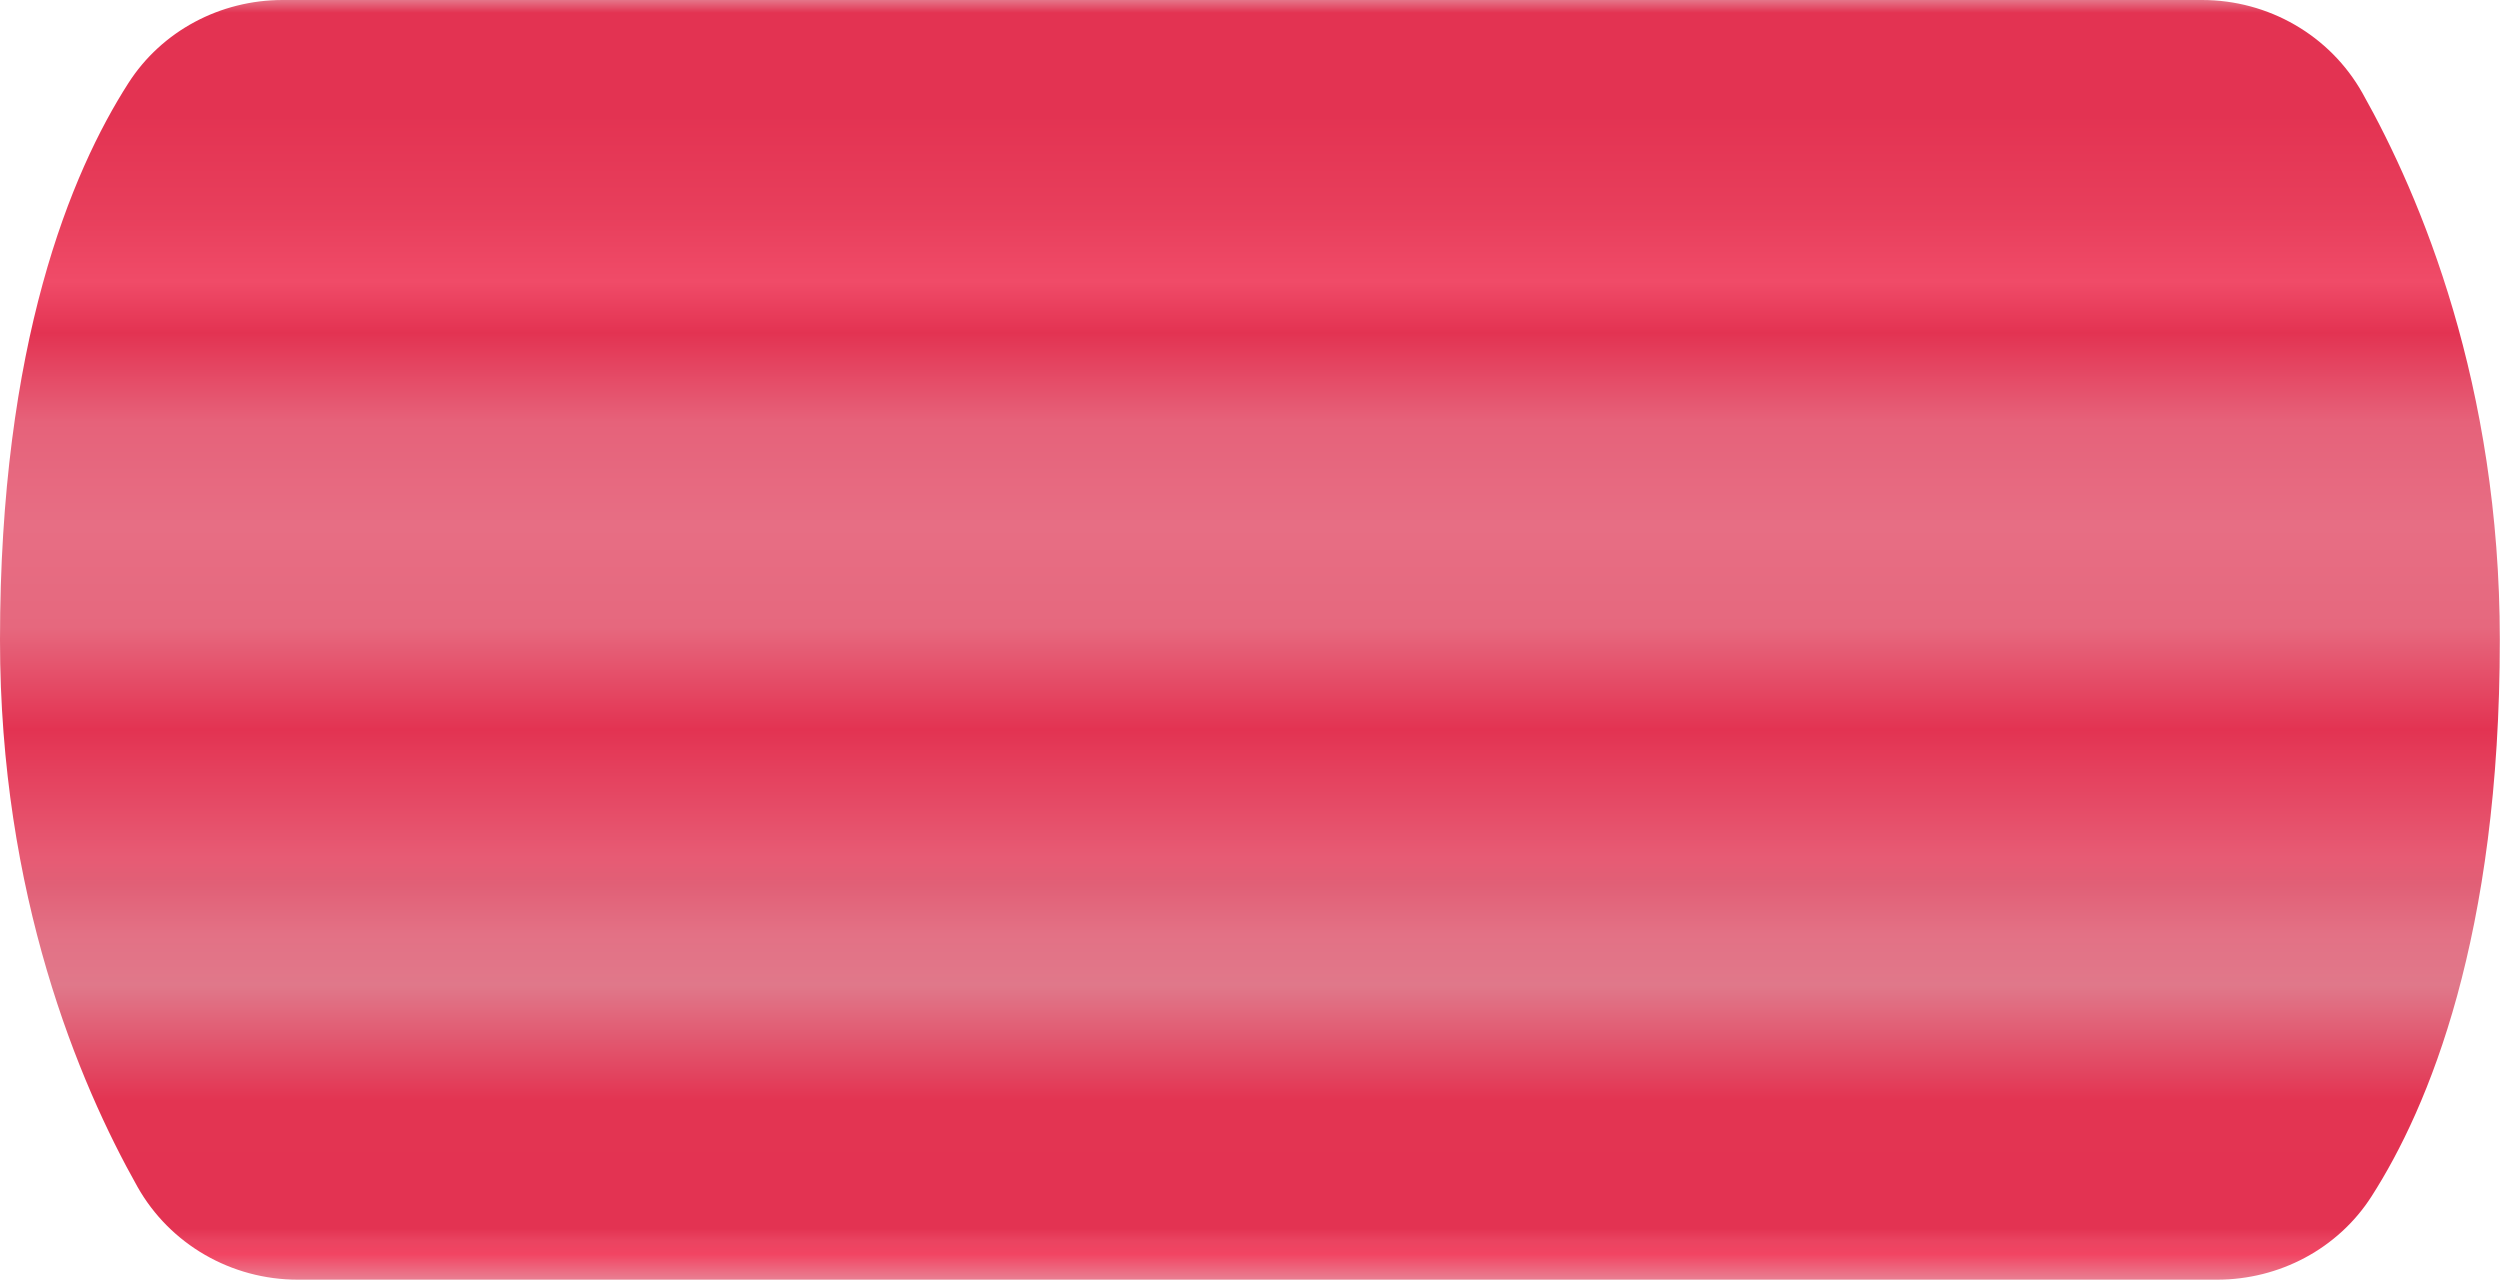 <svg width="674" height="345" viewBox="0 0 674 345" fill="none" xmlns="http://www.w3.org/2000/svg">
<path d="M636.905 25.074C628.141 9.505 611.558 0 593.673 0H76.197C59.428 0 43.621 8.311 34.593 22.438C19.173 46.503 0 92.526 0 172.508C0 241.34 21.298 291.937 37.044 319.926C45.808 335.495 62.391 345 80.276 345H597.737C614.506 345 630.313 336.673 639.356 322.562C654.776 298.497 673.949 252.474 673.949 172.492C673.949 103.66 652.65 53.063 636.905 25.074Z" fill="url(#paint0_linear_99_141)"/>
<defs>
<linearGradient id="paint0_linear_99_141" x1="336.974" y1="345" x2="336.974" y2="0" gradientUnits="userSpaceOnUse">
<stop stop-color="#E97F92"/>
<stop offset="0.02" stop-color="#F24462"/>
<stop offset="0.03" stop-color="#EA4461"/>
<stop offset="0.04" stop-color="#E33352"/>
<stop offset="0.05" stop-color="#E33352"/>
<stop offset="0.06" stop-color="#E33352"/>
<stop offset="0.14" stop-color="#E33452"/>
<stop offset="0.23" stop-color="#E0788A"/>
<stop offset="0.27" stop-color="#E37185"/>
<stop offset="0.31" stop-color="#E15F76"/>
<stop offset="0.33" stop-color="#E75B74"/>
<stop offset="0.43" stop-color="#E33352"/>
<stop offset="0.51" stop-color="#E6687E"/>
<stop offset="0.59" stop-color="#E76E84"/>
<stop offset="0.67" stop-color="#E6627A"/>
<stop offset="0.74" stop-color="#E33352"/>
<stop offset="0.78" stop-color="#F04B68"/>
<stop offset="0.83" stop-color="#E83F5C"/>
<stop offset="0.91" stop-color="#E33352"/>
<stop offset="0.95" stop-color="#E33352"/>
<stop offset="0.96" stop-color="#E33352"/>
<stop offset="0.97" stop-color="#E33352"/>
<stop offset="0.98" stop-color="#E33352"/>
<stop offset="0.99" stop-color="#E33352"/>
<stop offset="1" stop-color="#E47689"/>
</linearGradient>
</defs>
</svg>
